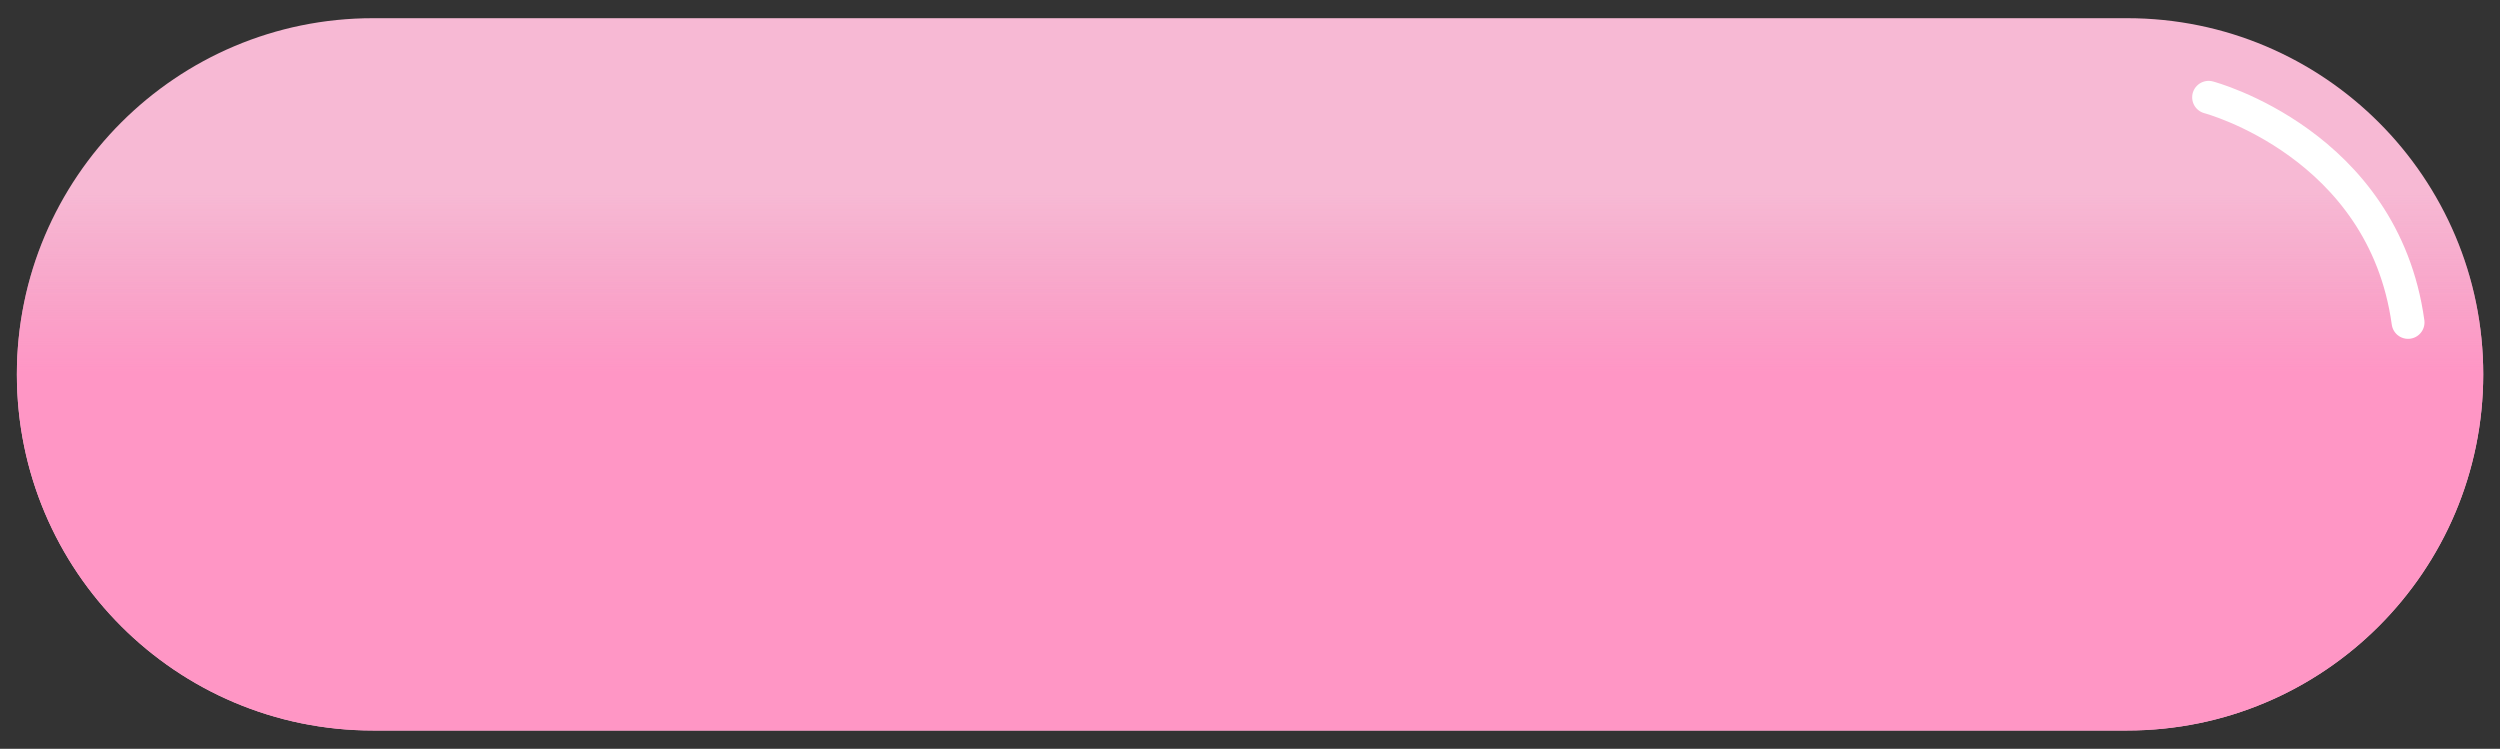 <?xml version="1.0" encoding="utf-8"?>
<!-- Generator: Adobe Illustrator 24.1.2, SVG Export Plug-In . SVG Version: 6.00 Build 0)  -->
<svg version="1.1" id="Layer_1" xmlns="http://www.w3.org/2000/svg" xmlns:xlink="http://www.w3.org/1999/xlink" x="0px" y="0px"
	 viewBox="0 0 228.13 68.33" enable-background="new 0 0 228.13 68.33" xml:space="preserve">
<rect x="0" y="0" width="228.13" height="68.33" fill="#333333" stroke="none"/>
<path fill="#F7B9D4" d="M194.09,66.66H34.04c-17.95,0-32.5-14.55-32.5-32.5v0c0-17.95,14.55-32.5,32.5-32.5h160.06
	c17.95,0,32.5,14.55,32.5,32.5v0C226.59,52.11,212.04,66.66,194.09,66.66z"/>
<linearGradient id="SVGID_1_" gradientUnits="userSpaceOnUse" x1="114.065" y1="6.755" x2="114.065" y2="71.747">
	<stop  offset="0.166" style="stop-color:#F495BE;stop-opacity:0"/>
	<stop  offset="0.417" style="stop-color:#FF96C5"/>
</linearGradient>
<path fill="url(#SVGID_1_)" d="M194.09,66.66H34.04c-17.95,0-32.5-14.55-32.5-32.5v0c0-17.95,14.55-32.5,32.5-32.5h160.06
	c17.95,0,32.5,14.55,32.5,32.5v0C226.59,52.11,212.04,66.66,194.09,66.66z"/>
<path fill="none" stroke="#FFFFFF" stroke-width="3" stroke-linecap="round" stroke-miterlimit="10" d="M201.54,8.88
	c0,0,15.95,4.21,18.2,20.54"/>
</svg>
